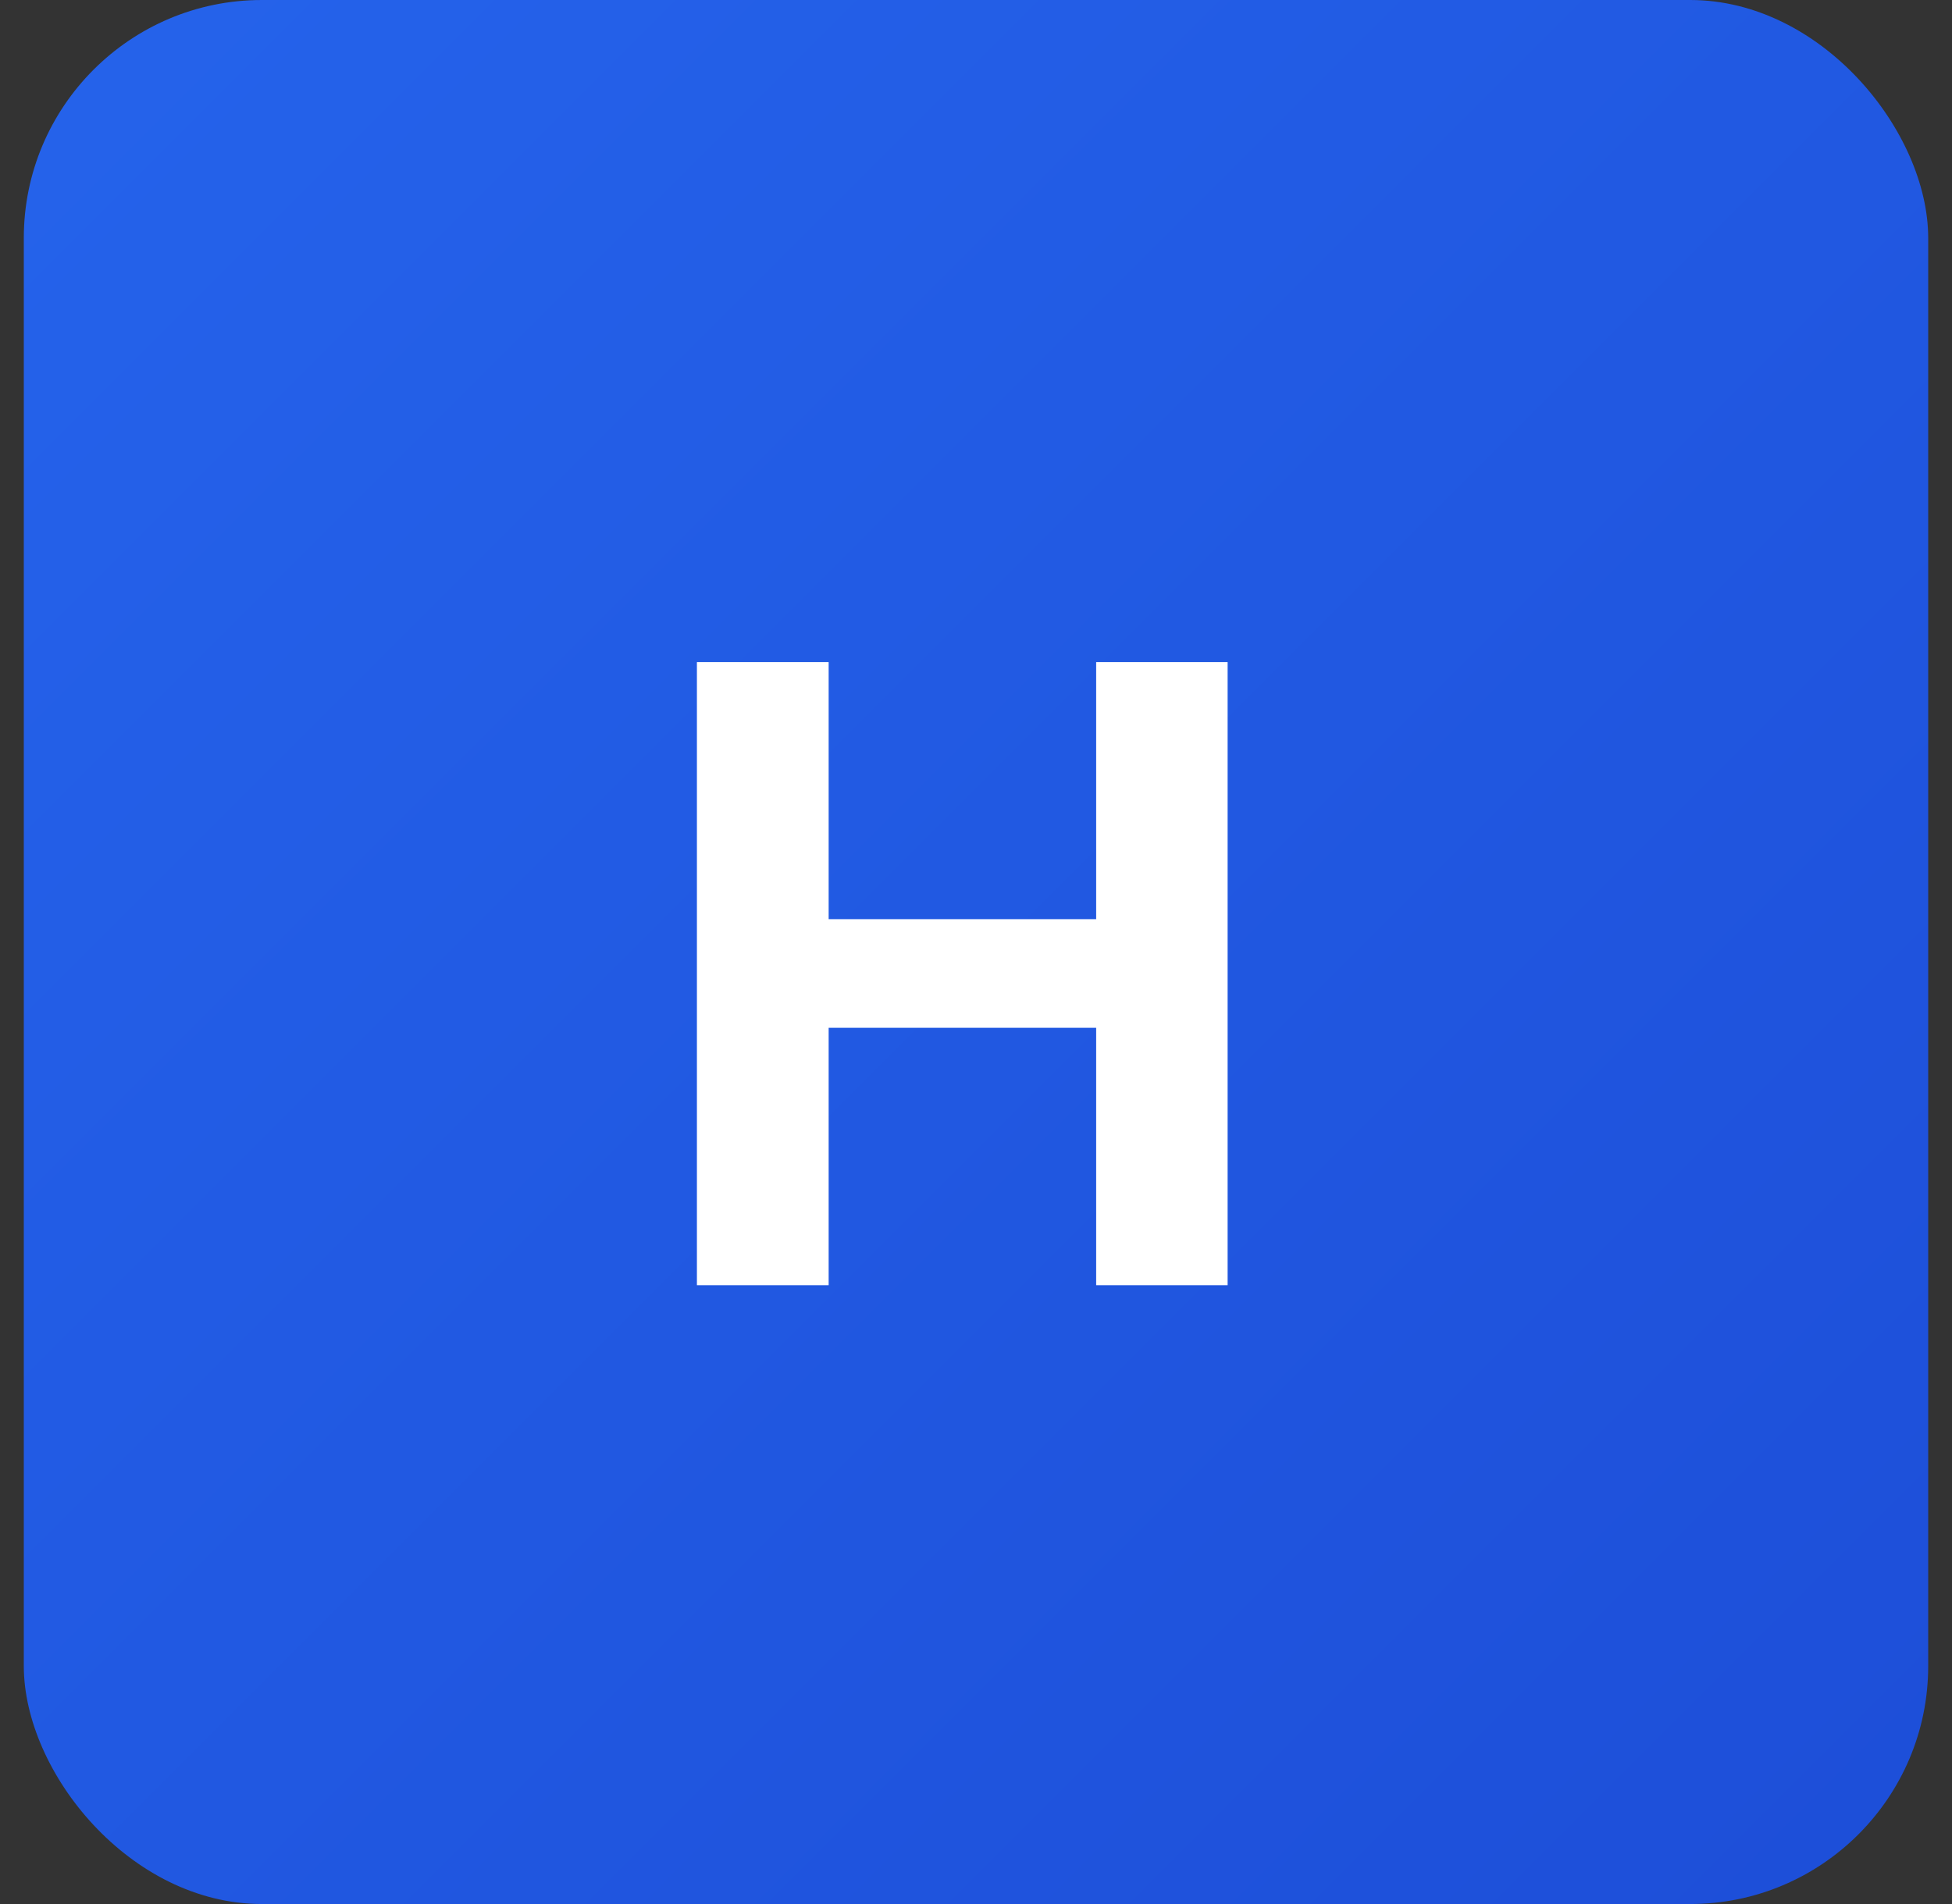 <svg width="41" height="40" viewBox="0 0 41 40" fill="none" xmlns="http://www.w3.org/2000/svg">
<rect x="0" y="0" width="41" height="40" fill="#333333" stroke="none"/>
<rect x="0.5" width="40" height="40" rx="5" fill="url(#paint0_linear_283_9085)"/>
<path d="M14.638 27V13.909H17.405V19.31H23.024V13.909H25.785V27H23.024V21.592H17.405V27H14.638Z" fill="white"/>
<defs>
<linearGradient id="paint0_linear_283_9085" x1="0.857" y1="-1.49012e-06" x2="40.857" y2="40" gradientUnits="userSpaceOnUse">
<stop stop-color="#2563EB"/>
<stop offset="1" stop-color="#1D4ED8"/>
</linearGradient>
</defs>
</svg>
